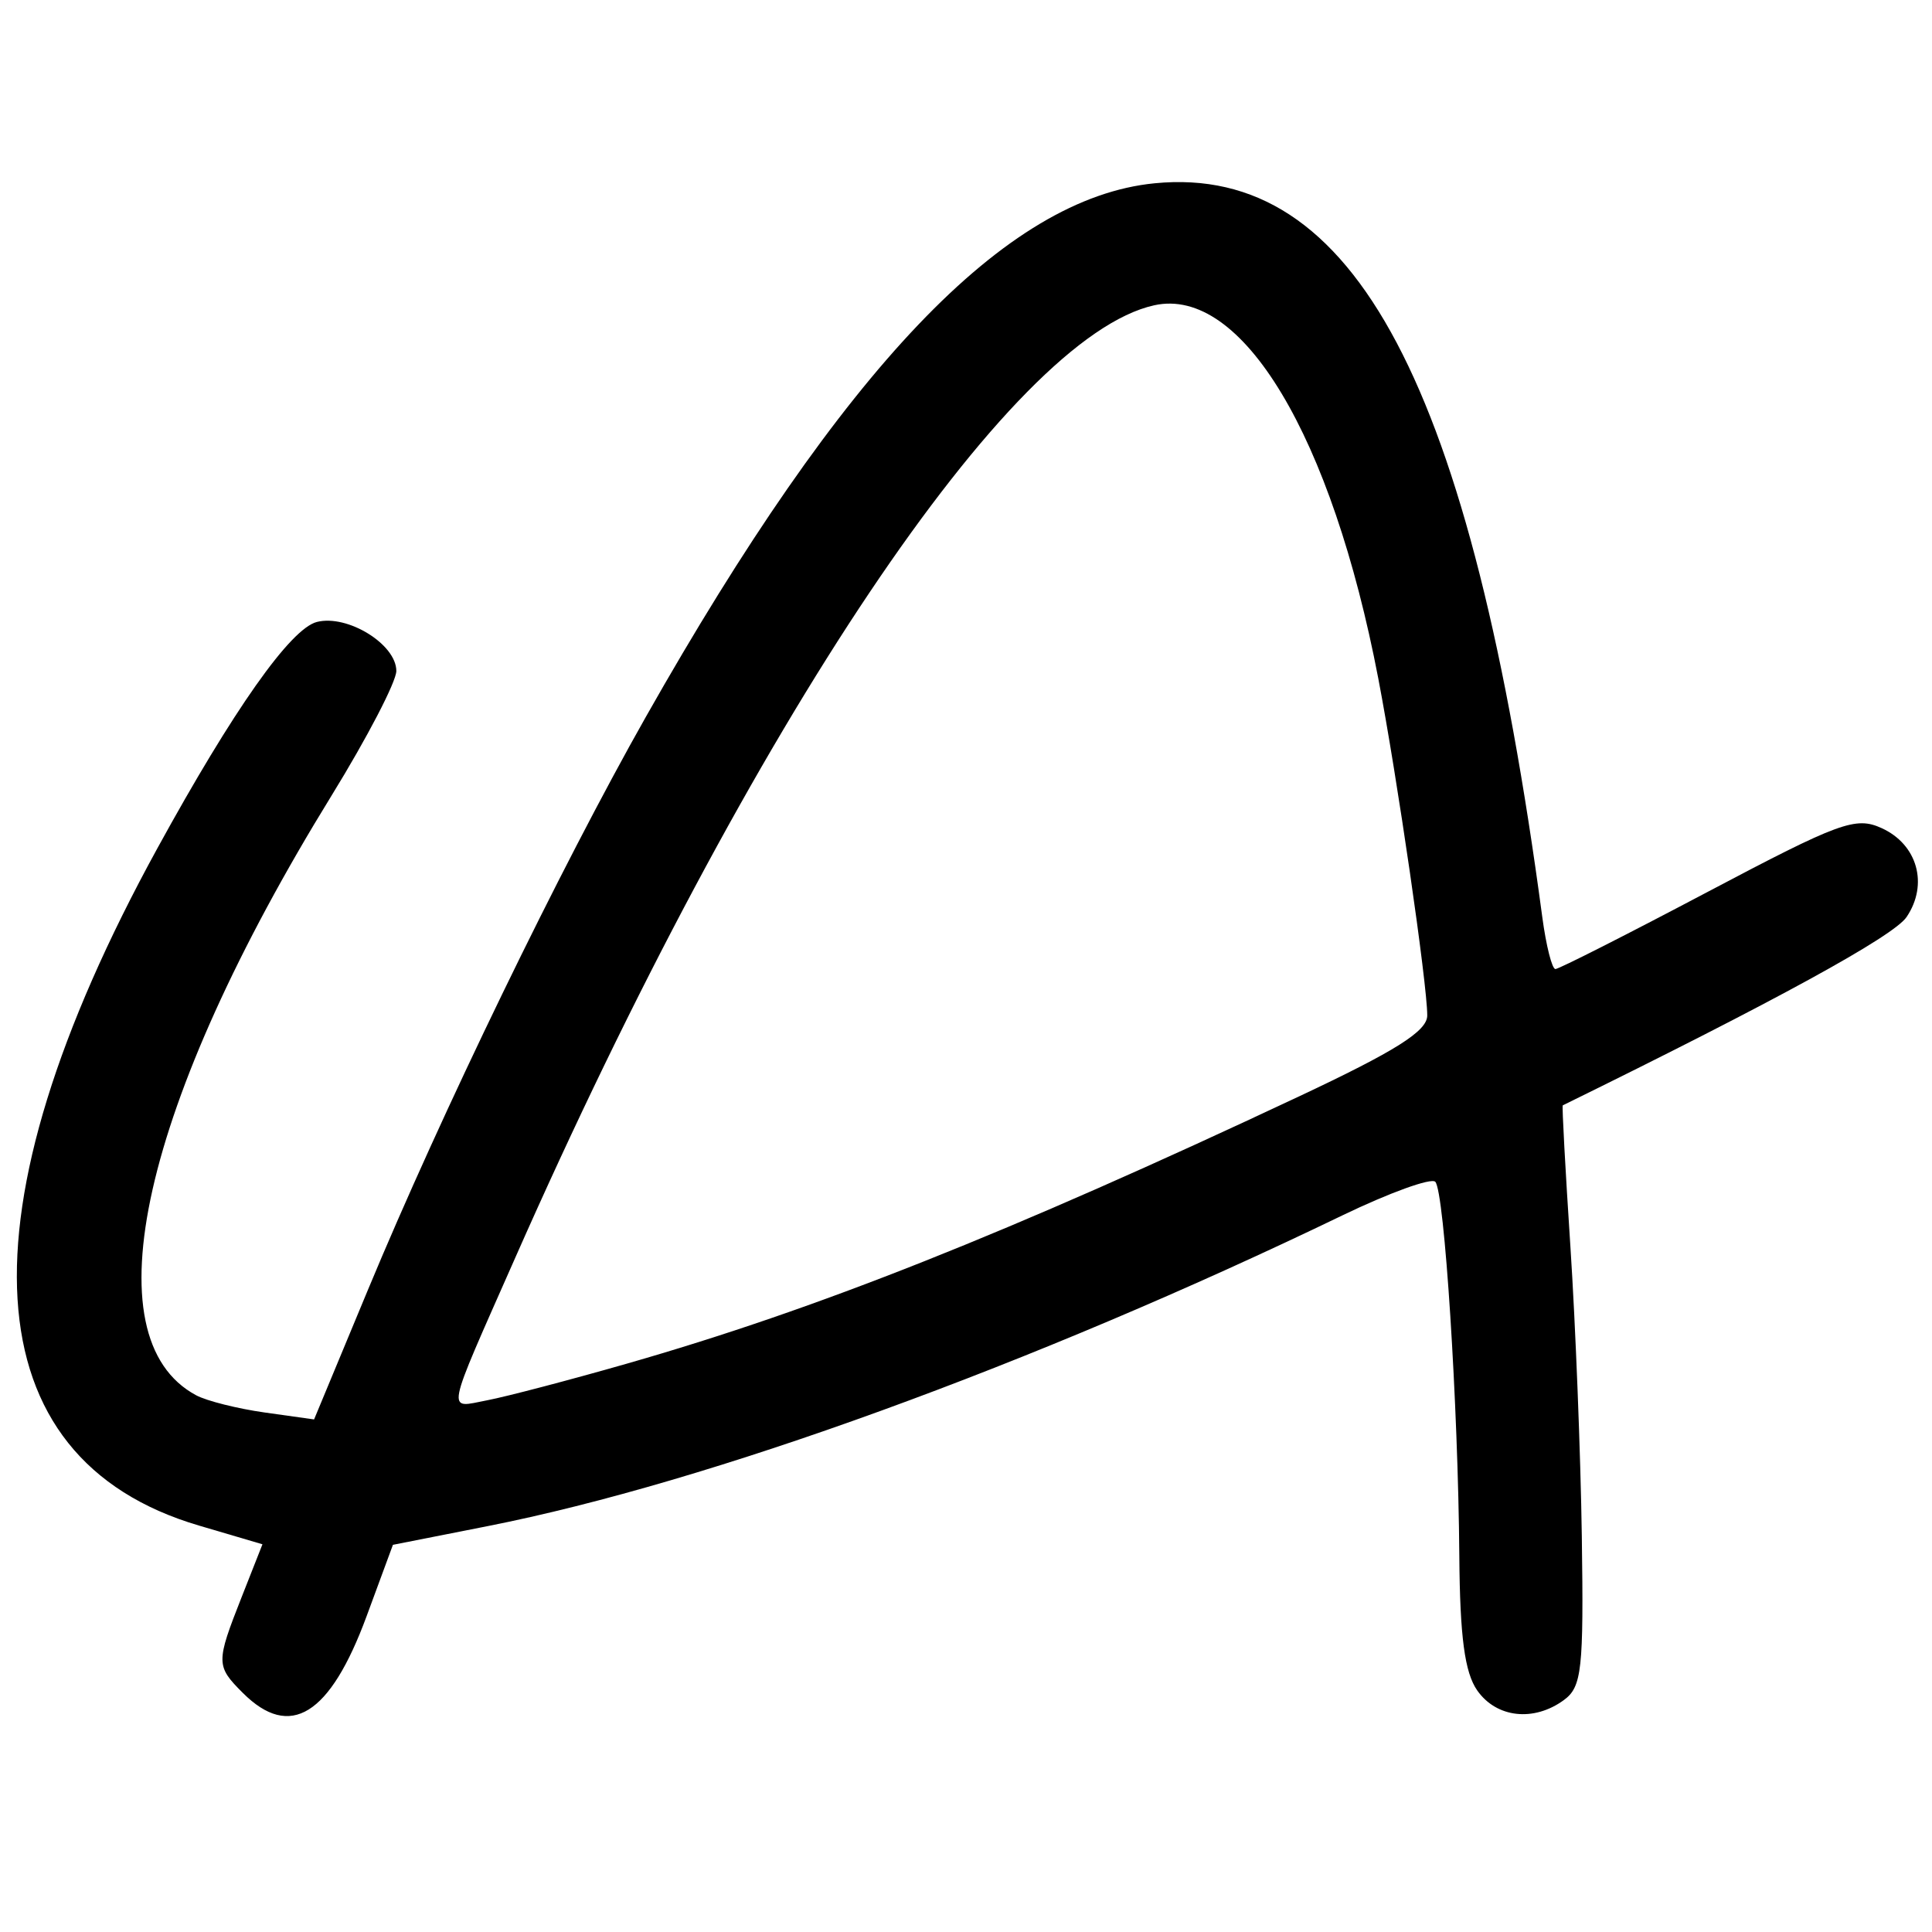 <svg xmlns="http://www.w3.org/2000/svg" version="1.0" width="256" height="256" viewBox="0 0 192 192" id="svg10"><style type="text/css" id="style2">@media (prefers-color-scheme:light){g{fill:#000}#face,#ear{fill:#fff}}@media (prefers-color-scheme:dark){g{fill:#fff}#face,#ear{fill:#000}}</style><path style="fill:#000000;stroke-width:1.09" d="M24.129 168.237c-2.677-2.677-2.68-3.01-.113-9.524l2.067-5.244-6.323-1.864c-22.59-6.658-24.078-30.901-4.128-67.288 7.563-13.794 13.236-21.844 15.862-22.509 3.042-.77 7.893 2.224 7.893 4.872 0 1.063-2.9 6.642-6.444 12.397-18.834 30.578-24.094 53.888-13.446 59.586 1.049.562 4.114 1.33 6.812 1.71l4.904.688 5.337-12.843c7.296-17.558 19.11-41.914 27.638-56.983 19.637-34.697 35.728-51.568 50.567-53.022 19.87-1.946 31.431 19.943 38.514 72.913.38 2.847.969 5.177 1.307 5.177.339 0 7.131-3.443 15.095-7.65 13.166-6.957 14.738-7.533 17.328-6.353 3.558 1.621 4.668 5.587 2.473 8.834-1.296 1.916-13.022 8.34-34.167 18.715-.087.043.256 6.37.761 14.059.505 7.69 1.015 20.641 1.133 28.781.192 13.249.004 14.954-1.787 16.264-2.987 2.184-6.695 1.771-8.607-.959-1.245-1.778-1.719-5.33-1.78-13.351-.113-15.003-1.482-36.29-2.391-37.2-.412-.412-4.56 1.09-9.22 3.337-30.767 14.846-62.907 26.532-84.92 30.878l-9.446 1.865-2.612 7.084c-3.638 9.87-7.607 12.33-12.307 7.63zm38.146-32.713c18.874-5.402 37.834-12.938 66.757-26.534 9.69-4.554 12.807-6.52 12.807-8.074 0-3.129-2.987-23.686-4.865-33.484-4.625-24.124-13.556-39.007-22.261-37.095-14.306 3.142-40.006 41.447-63.512 94.665-7.055 15.972-6.851 14.935-2.781 14.156 1.926-.369 8.16-2.004 13.855-3.634z" id="path825"/></svg>